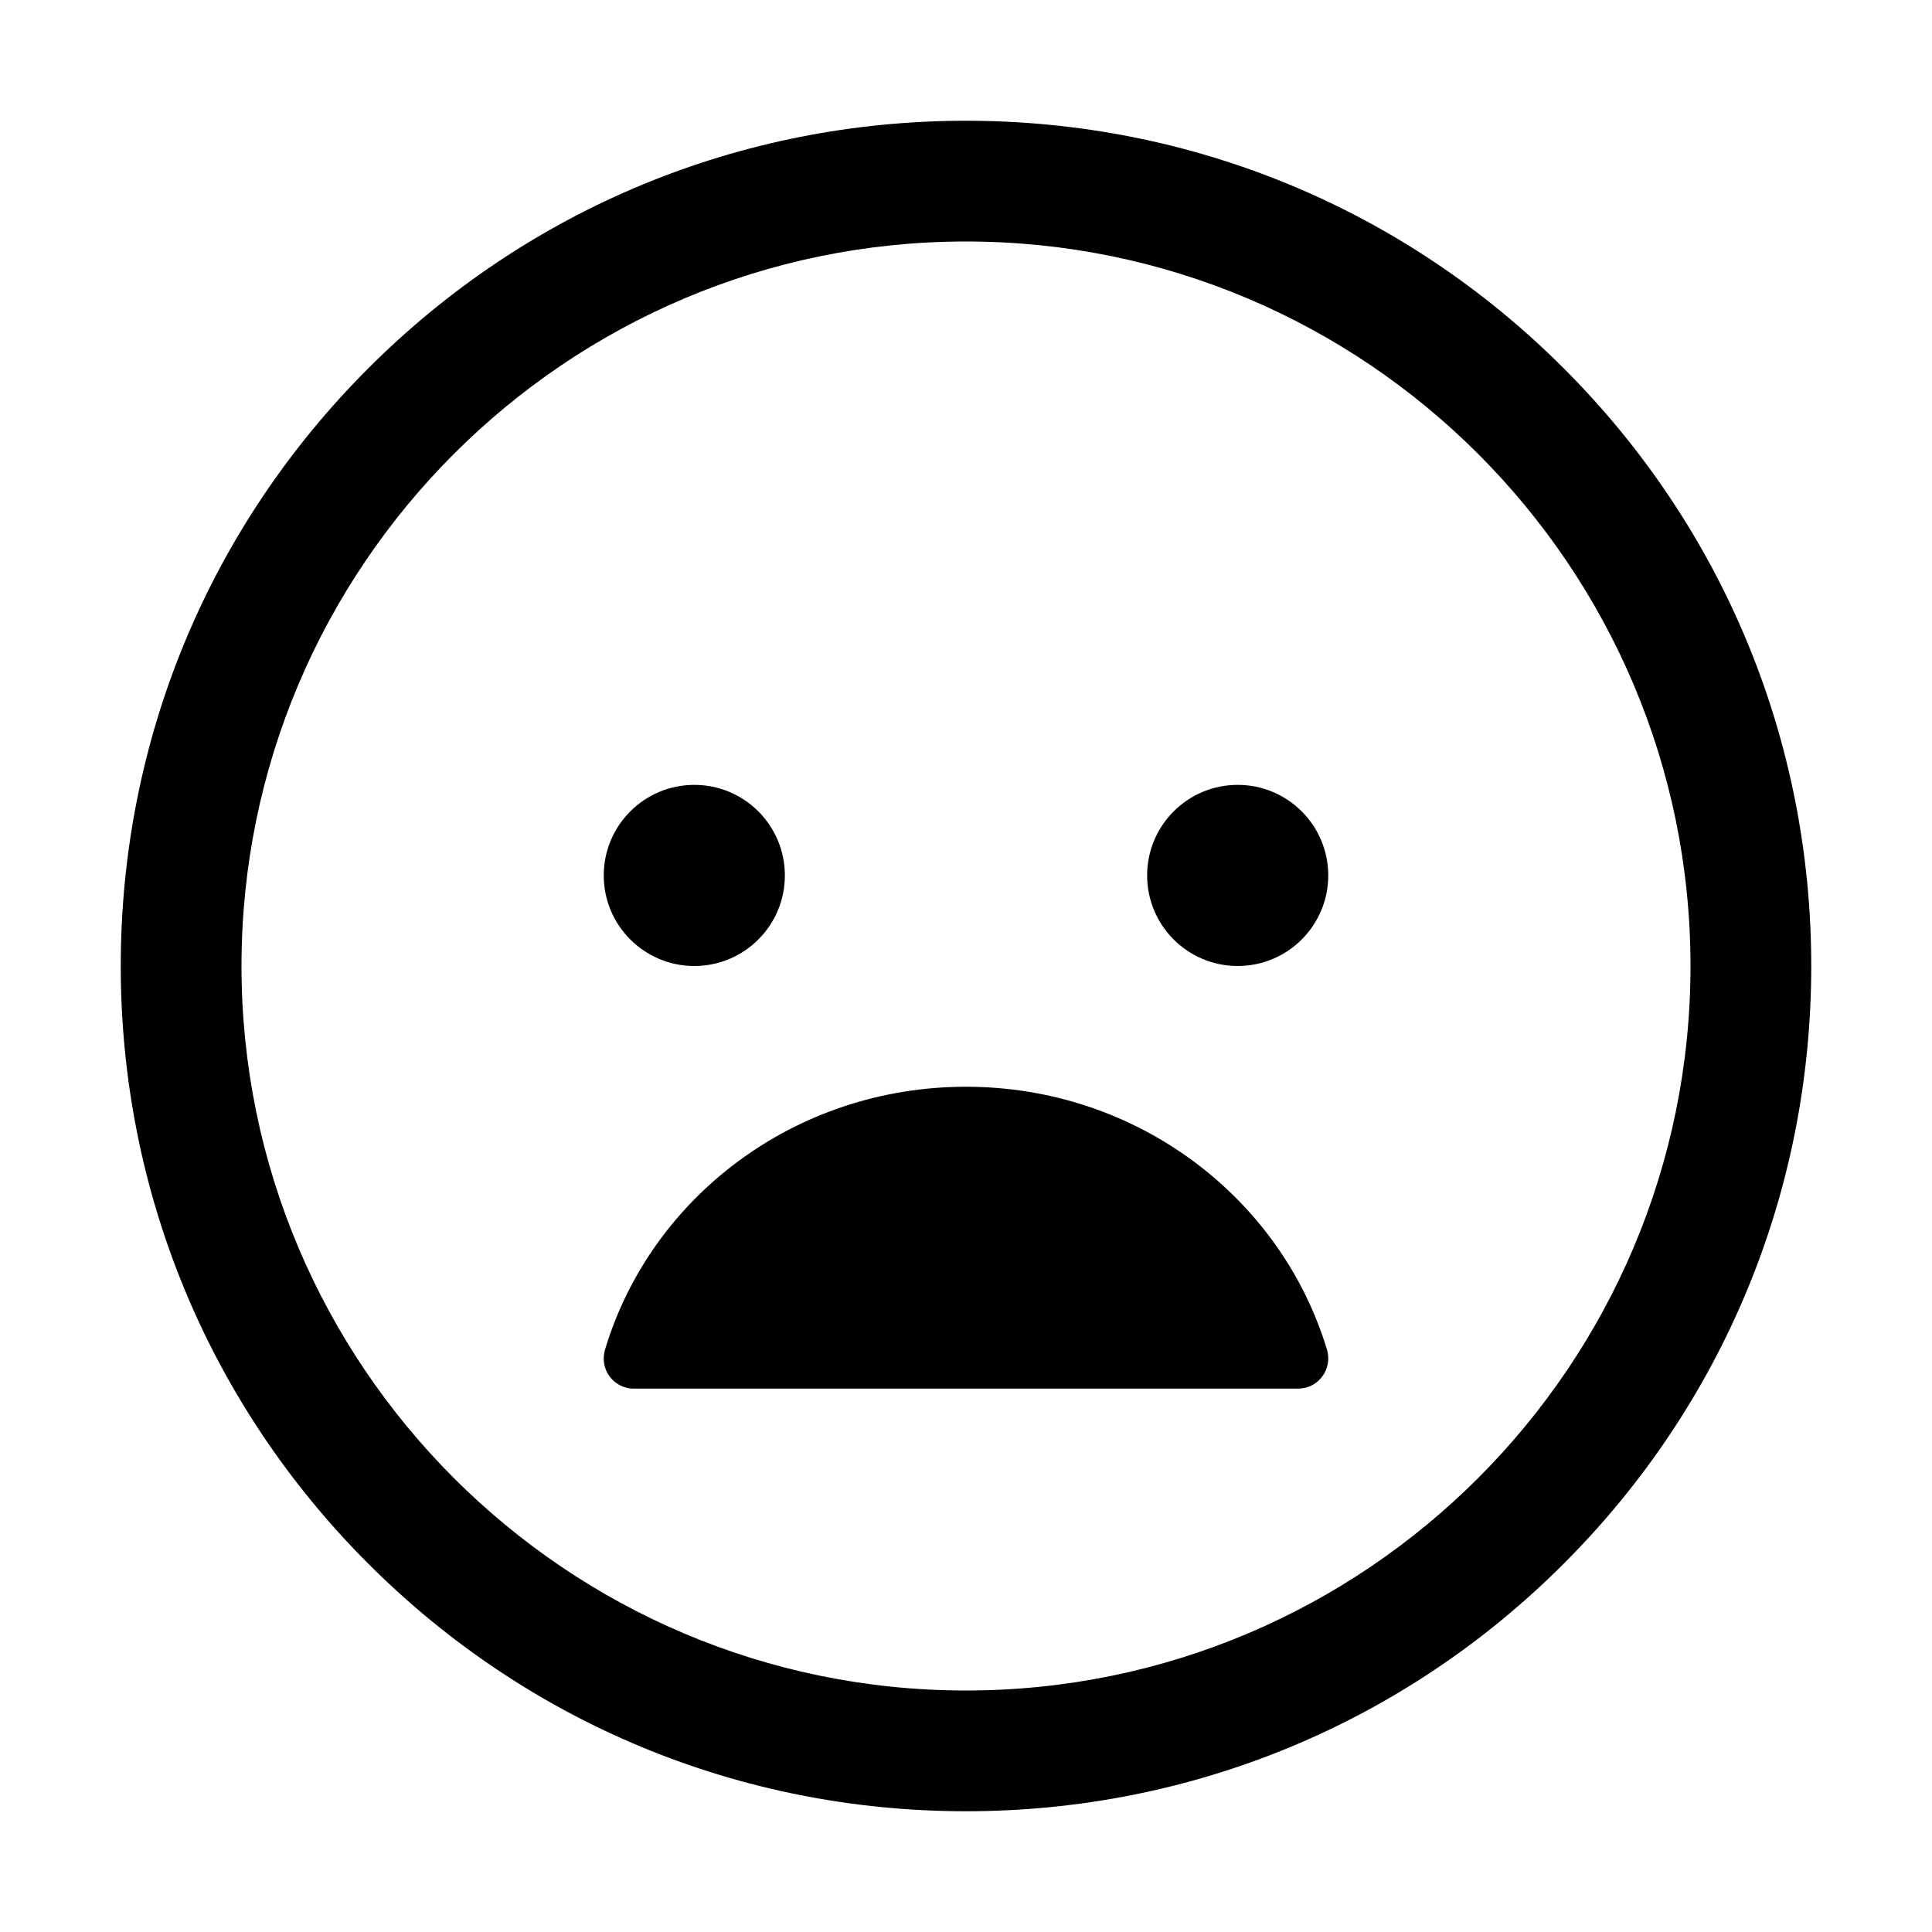 <?xml version="1.0" encoding="utf-8"?>
<!-- Generator: Adobe Illustrator 24.0.0, SVG Export Plug-In . SVG Version: 6.00 Build 0)  -->
<svg version="1.1" id="Layer_1" xmlns="http://www.w3.org/2000/svg" xmlns:xlink="http://www.w3.org/1999/xlink" x="0px" y="0px"
	 viewBox="0 0 512 512" style="enable-background:new 0 0 512 512;" xml:space="preserve">
<title>ionicons-v5-p</title>
<g>
	<circle cx="184" cy="232" r="24"/>
</g>
<g>
	<path d="M256,288c45.4,0,83.6,29.5,95.7,69.8c1.2,4.3-1.3,8.7-5.5,9.9c-0.8,0.2-1.6,0.3-2.3,0.3H168.1c-4.4,0.1-8.1-3.5-8.1-7.9
		c0-0.8,0.1-1.5,0.3-2.3C172.3,317.5,210.5,288,256,288z"/>
</g>
<g>
	<circle cx="328" cy="232" r="24"/>
</g>
<g>
	<path d="M256,480c-59.8,0-116.1-23.3-158.4-65.6C55.3,372.1,32,315.8,32,256c0-59.8,23.3-116.1,65.6-158.4S196.2,32,256,32
		c59.8,0,116.1,23.3,158.4,65.6C456.7,139.9,480,196.2,480,256c0,59.8-23.3,116.1-65.6,158.4C372.1,456.7,315.8,480,256,480z
		 M256,64C150.1,64,64,150.1,64,256s86.1,192,192,192s192-86.1,192-192S361.9,64,256,64z"/>
</g>
</svg>
